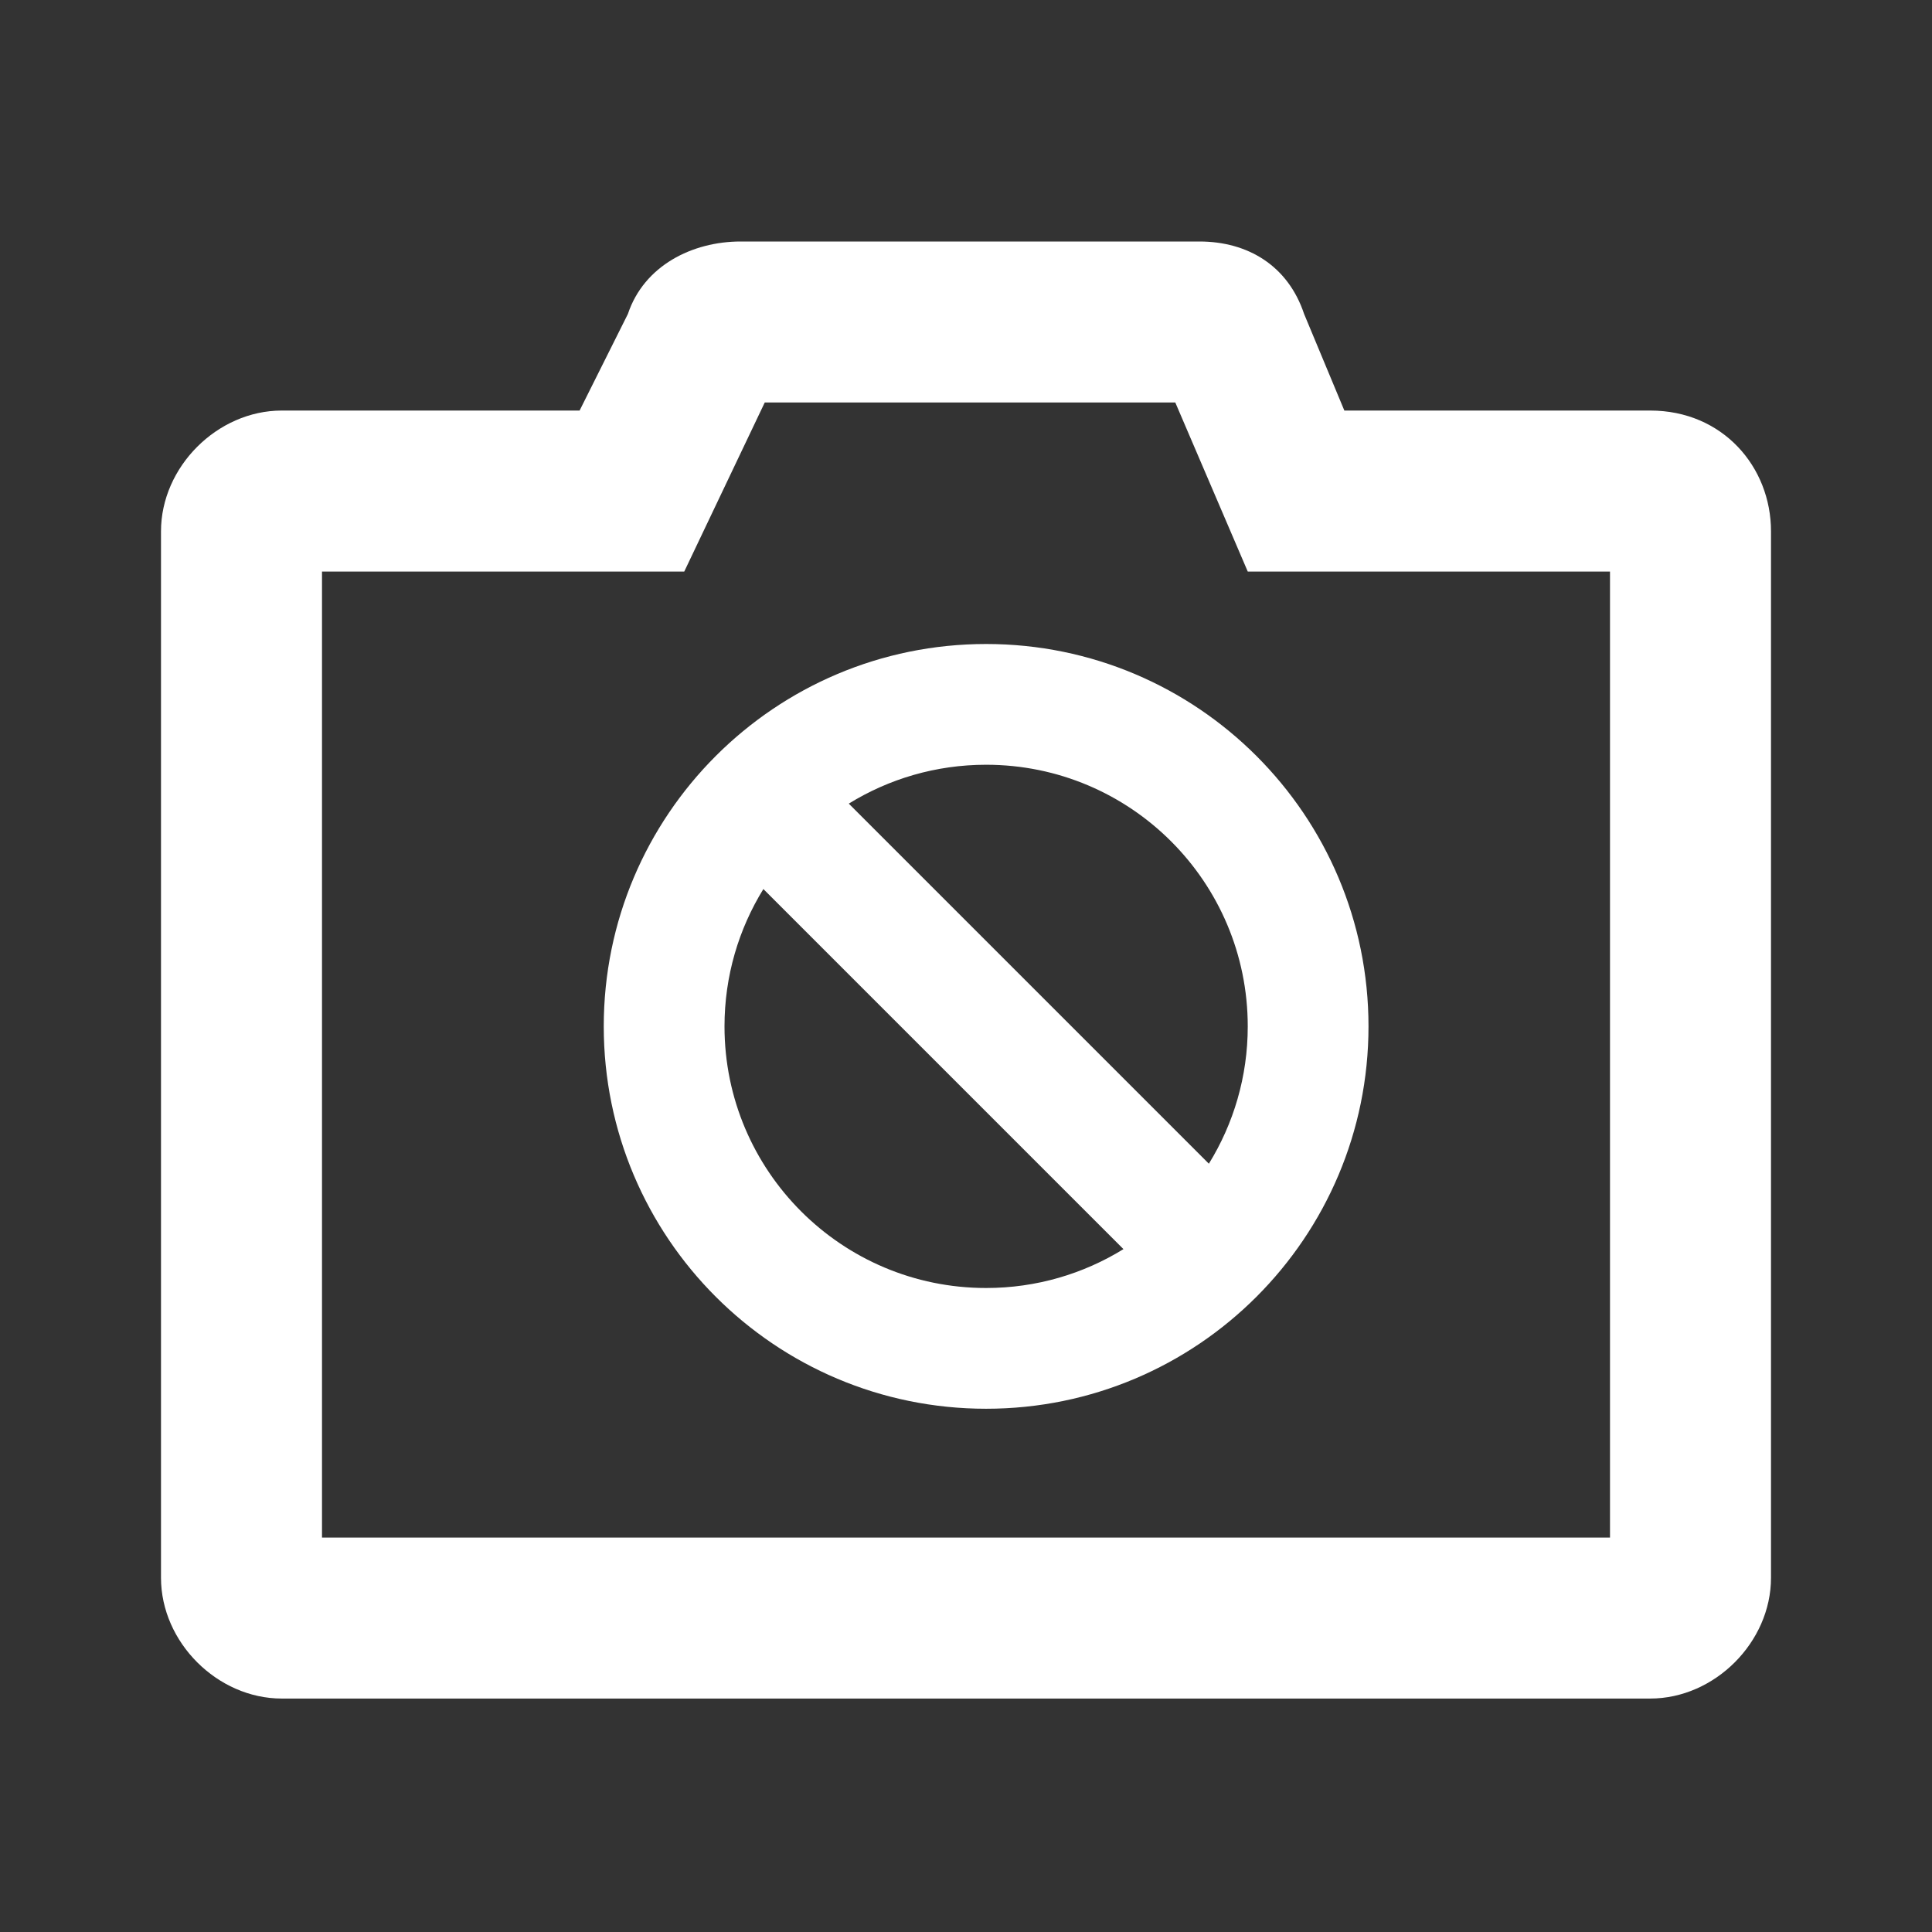 <svg width="24" height="24" viewBox="0 0 24 24" fill="none" xmlns="http://www.w3.org/2000/svg">
<rect x="0" y="0" width="24" height="24" fill="#333333" stroke="none"/>
<path fill-rule="evenodd" clip-rule="evenodd" d="M7.5 12.75C7.5 10.127 9.627 8 12.25 8C14.873 8 17 10.127 17 12.75C17 15.373 14.873 17.5 12.25 17.5C9.627 17.5 7.5 15.373 7.5 12.75ZM9.483 11.044C9.177 11.54 9 12.124 9 12.75C9 14.545 10.455 16 12.25 16C12.876 16 13.46 15.823 13.956 15.517L9.483 11.044ZM10.544 9.983L15.017 14.456C15.323 13.96 15.5 13.376 15.5 12.75C15.5 10.955 14.045 9.5 12.25 9.5C11.624 9.5 11.04 9.677 10.544 9.983Z" fill="white"/>
<path fill-rule="evenodd" clip-rule="evenodd" d="M16.7 5.1H20.5C21.4 5.1 22 5.8 22 6.6V19.6C22 20.4 21.3 21.1 20.5 21.1H3.5C2.7 21.1 2 20.4 2 19.6V6.6C2 5.8 2.7 5.1 3.5 5.1H7.2L7.8 3.9C8 3.3 8.6 3 9.2 3H14.9C15.5 3 16 3.3 16.2 3.9L16.7 5.1ZM4 7.1V19.1H20V7.1H15.5L14.6 5H9.5L8.5 7.1H4Z" fill="white"/>
</svg>
